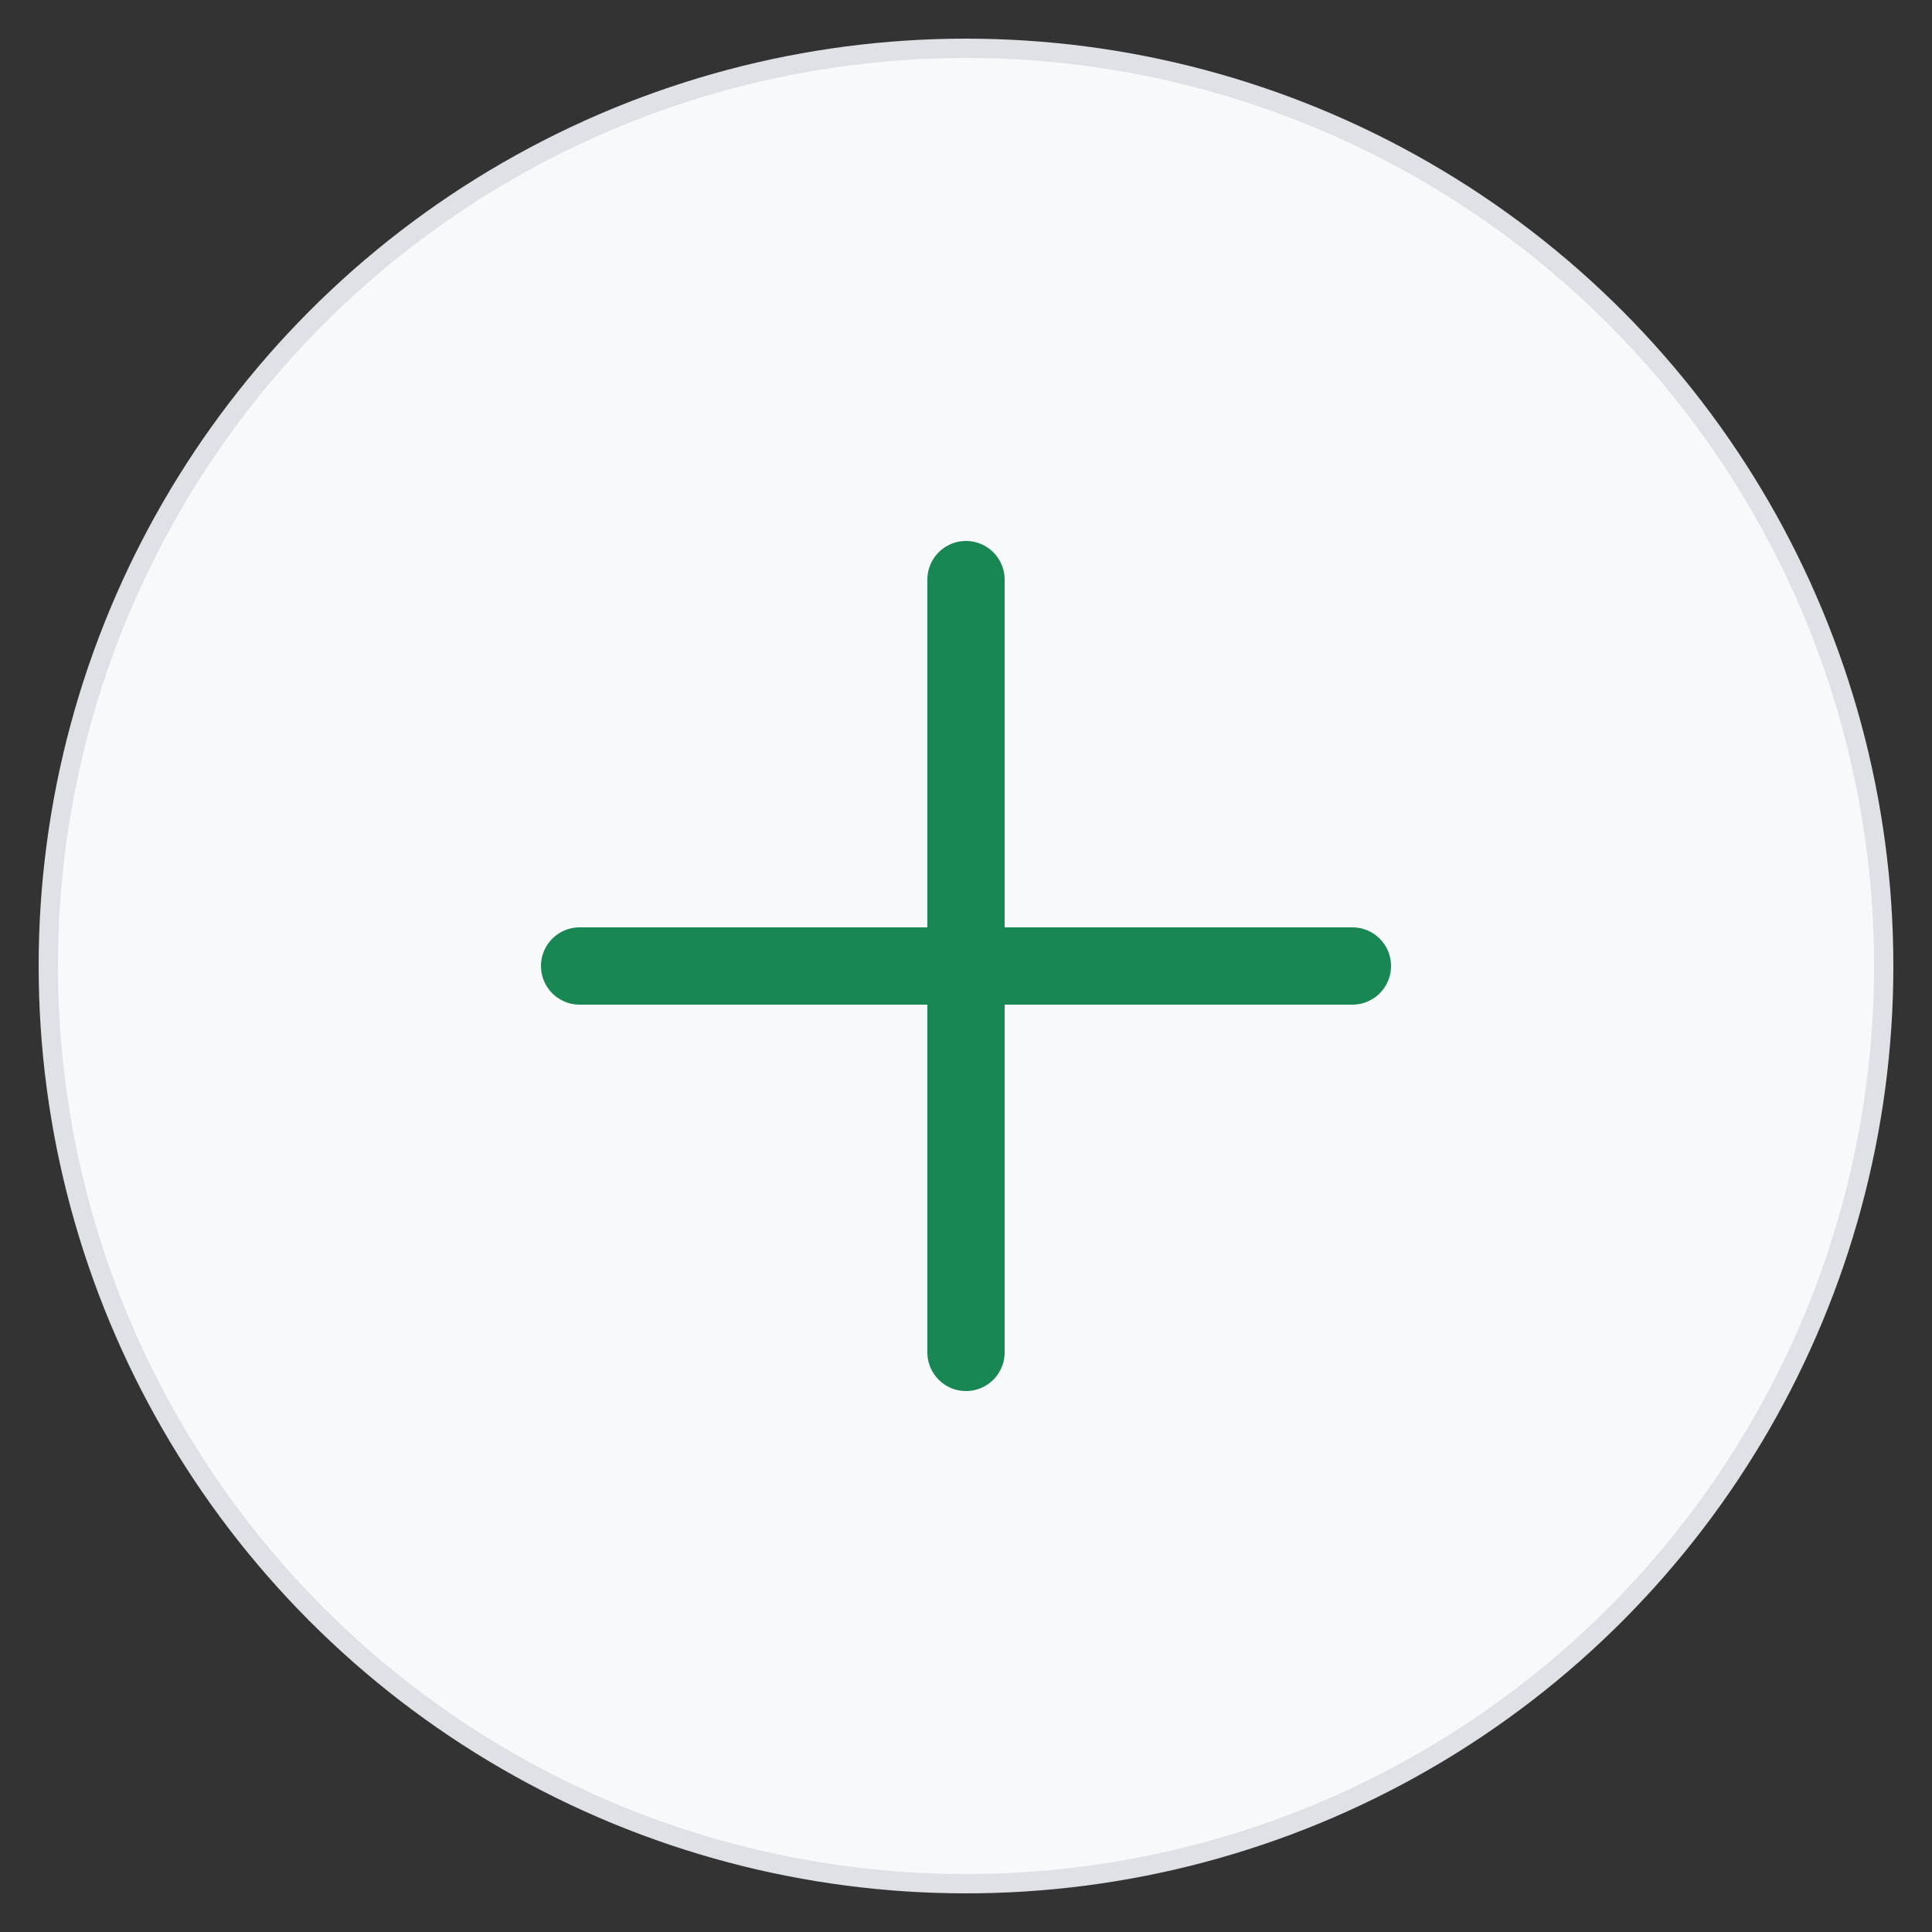 <?xml version="1.0" encoding="UTF-8" standalone="no"?>
<svg xmlns="http://www.w3.org/2000/svg" width="200" height="200" viewBox="0 0 200 200">
  <rect x="0" y="0" width="200" height="200" fill="#333333" stroke="none"/>
  <circle cx="100" cy="100" r="95" fill="#f8f9fa" stroke="#dee2e6" stroke-width="2"/>
  <path d="M60 100 h80 M100 60 v80" stroke="#198754" stroke-width="8" stroke-linecap="round"/>
</svg>
